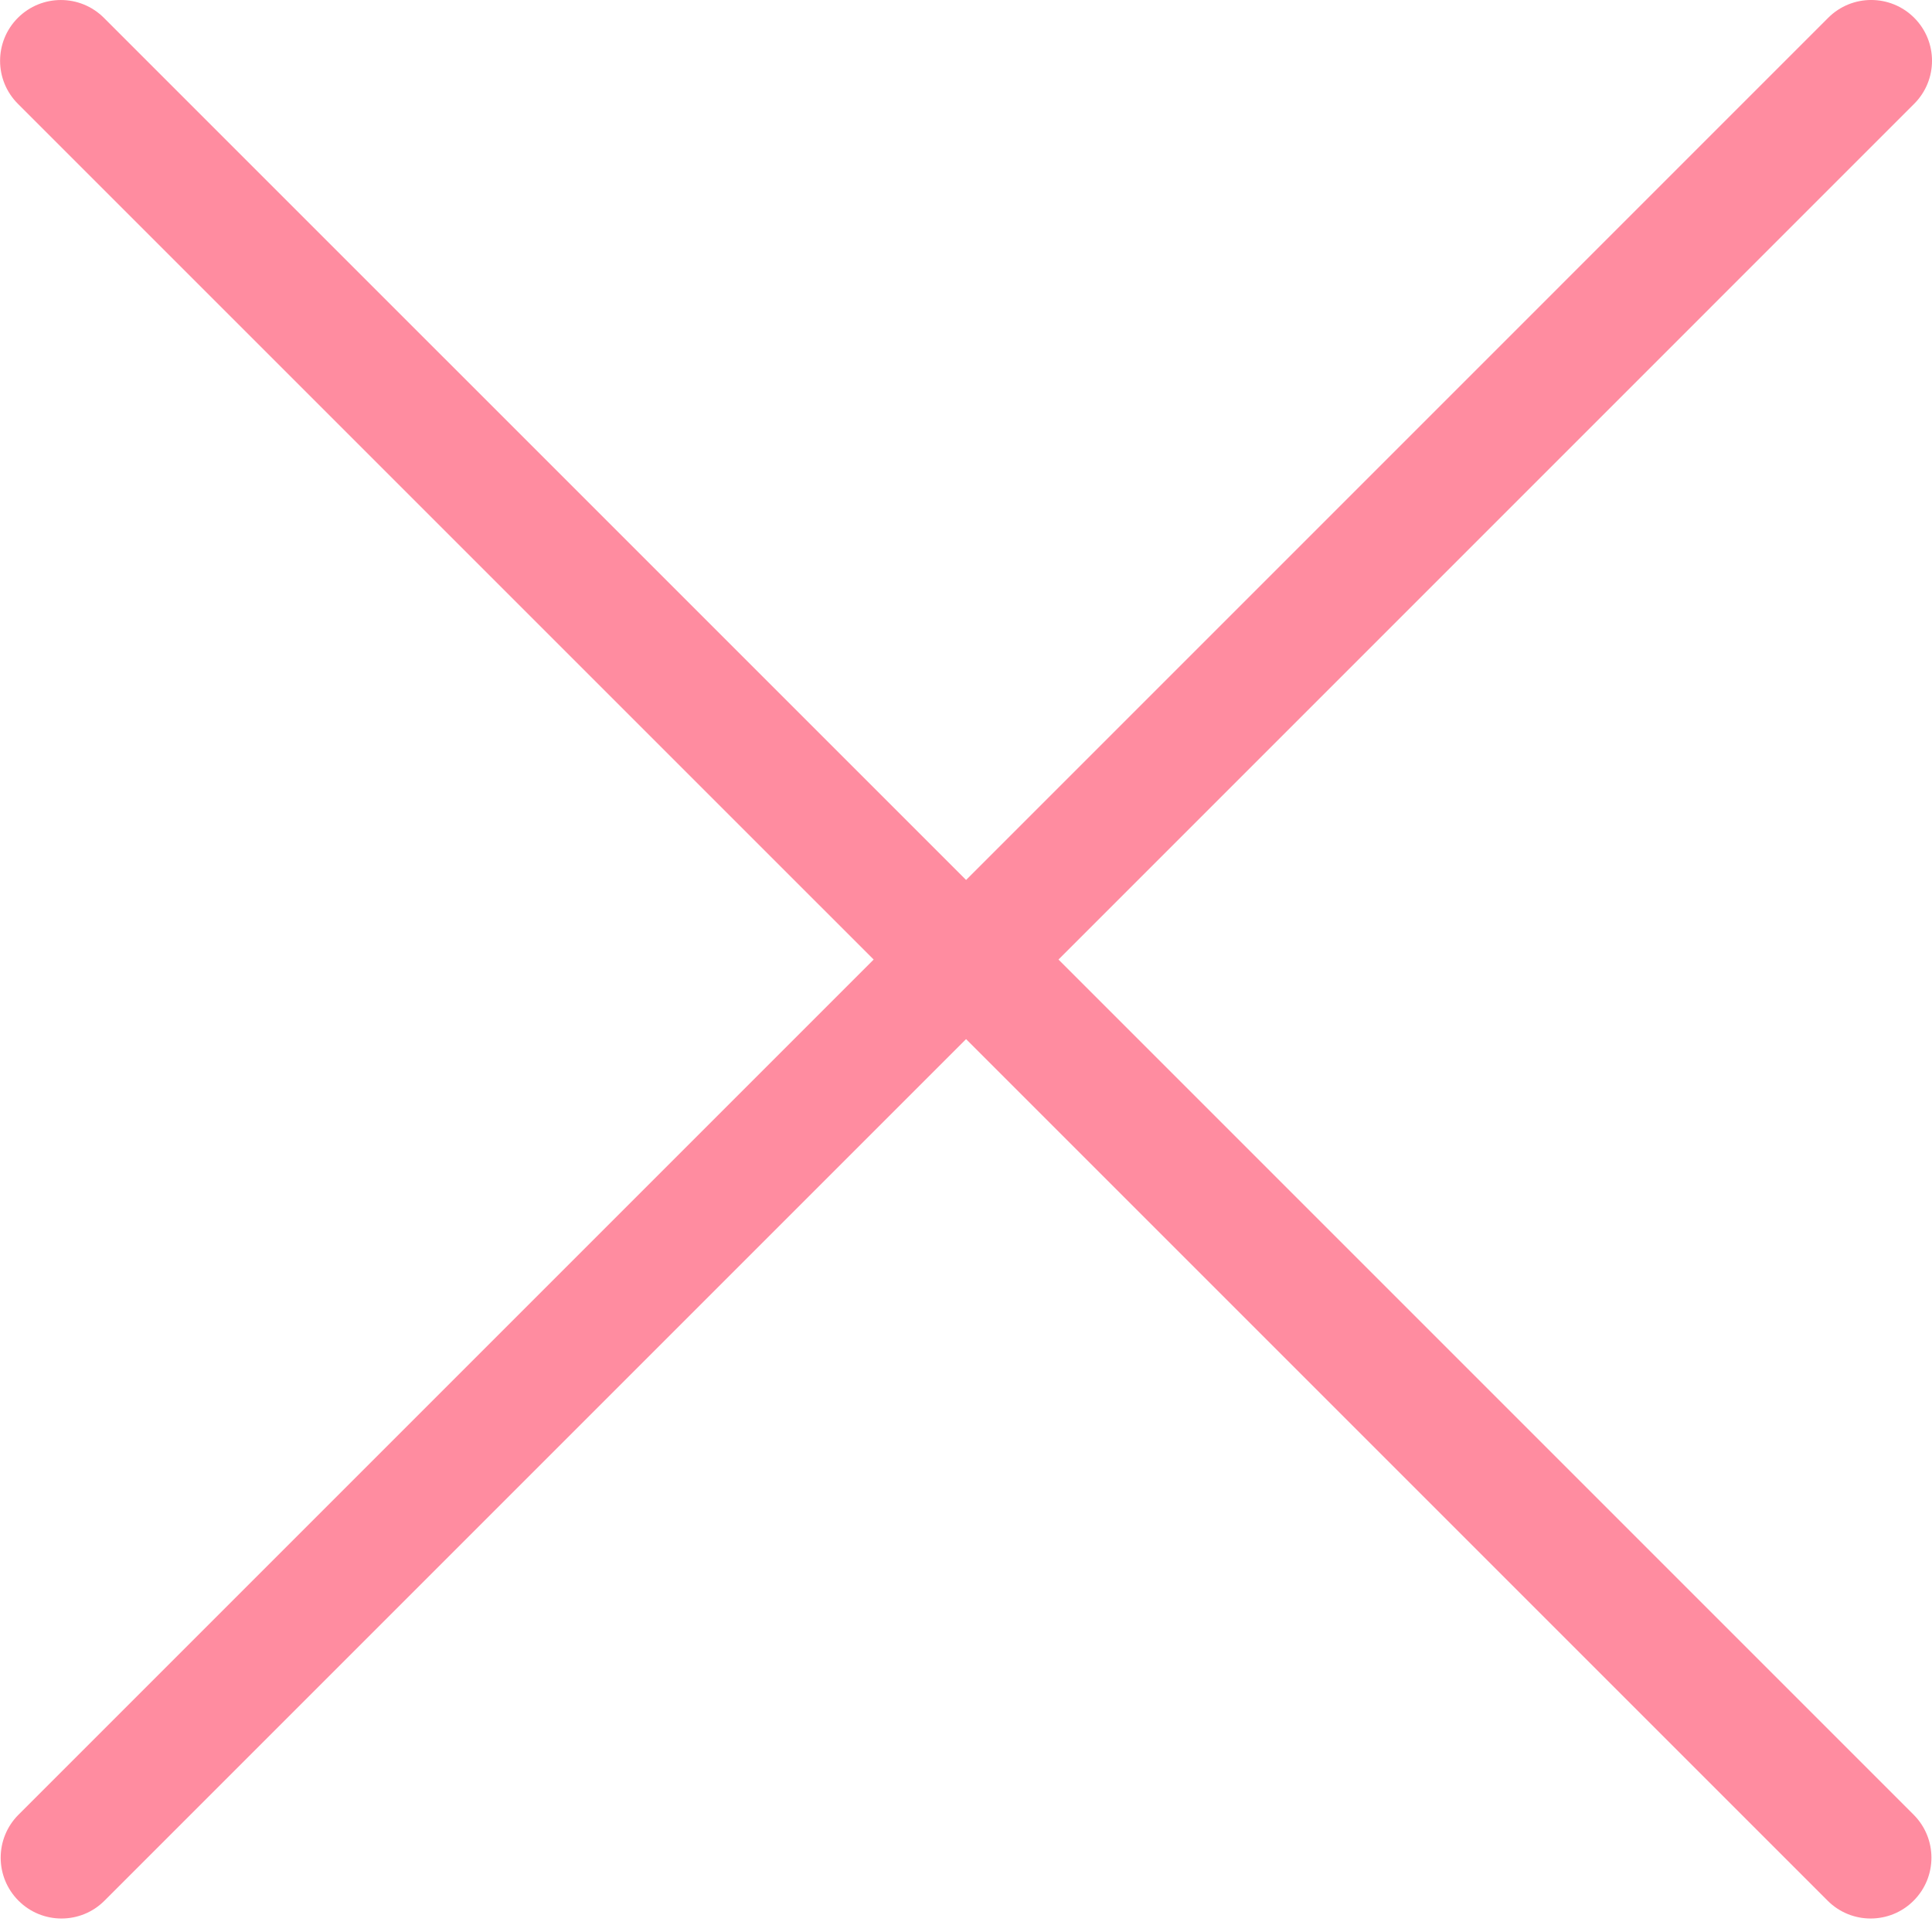 <svg xmlns="http://www.w3.org/2000/svg" width="512" height="512" viewBox="0 0 64 64"><path fill="#FF8CA0" d="M28.941 31.786L.613 60.114c-.787.787-.787 2.062 0 2.849.393.394.909.59 1.424.59.516 0 1.031-.196 1.424-.59l28.541-28.541 28.541 28.541c.394.394.909.59 1.424.59.515 0 1.031-.196 1.424-.59.787-.787.787-2.062 0-2.849L35.064 31.786 63.41 3.438c.787-.787.787-2.062 0-2.849-.787-.786-2.062-.786-2.848 0L32.003 29.15 3.441.59C2.654-.196 1.38-.196.593.59c-.787.787-.787 2.062 0 2.849l28.348 28.347z"/></svg>